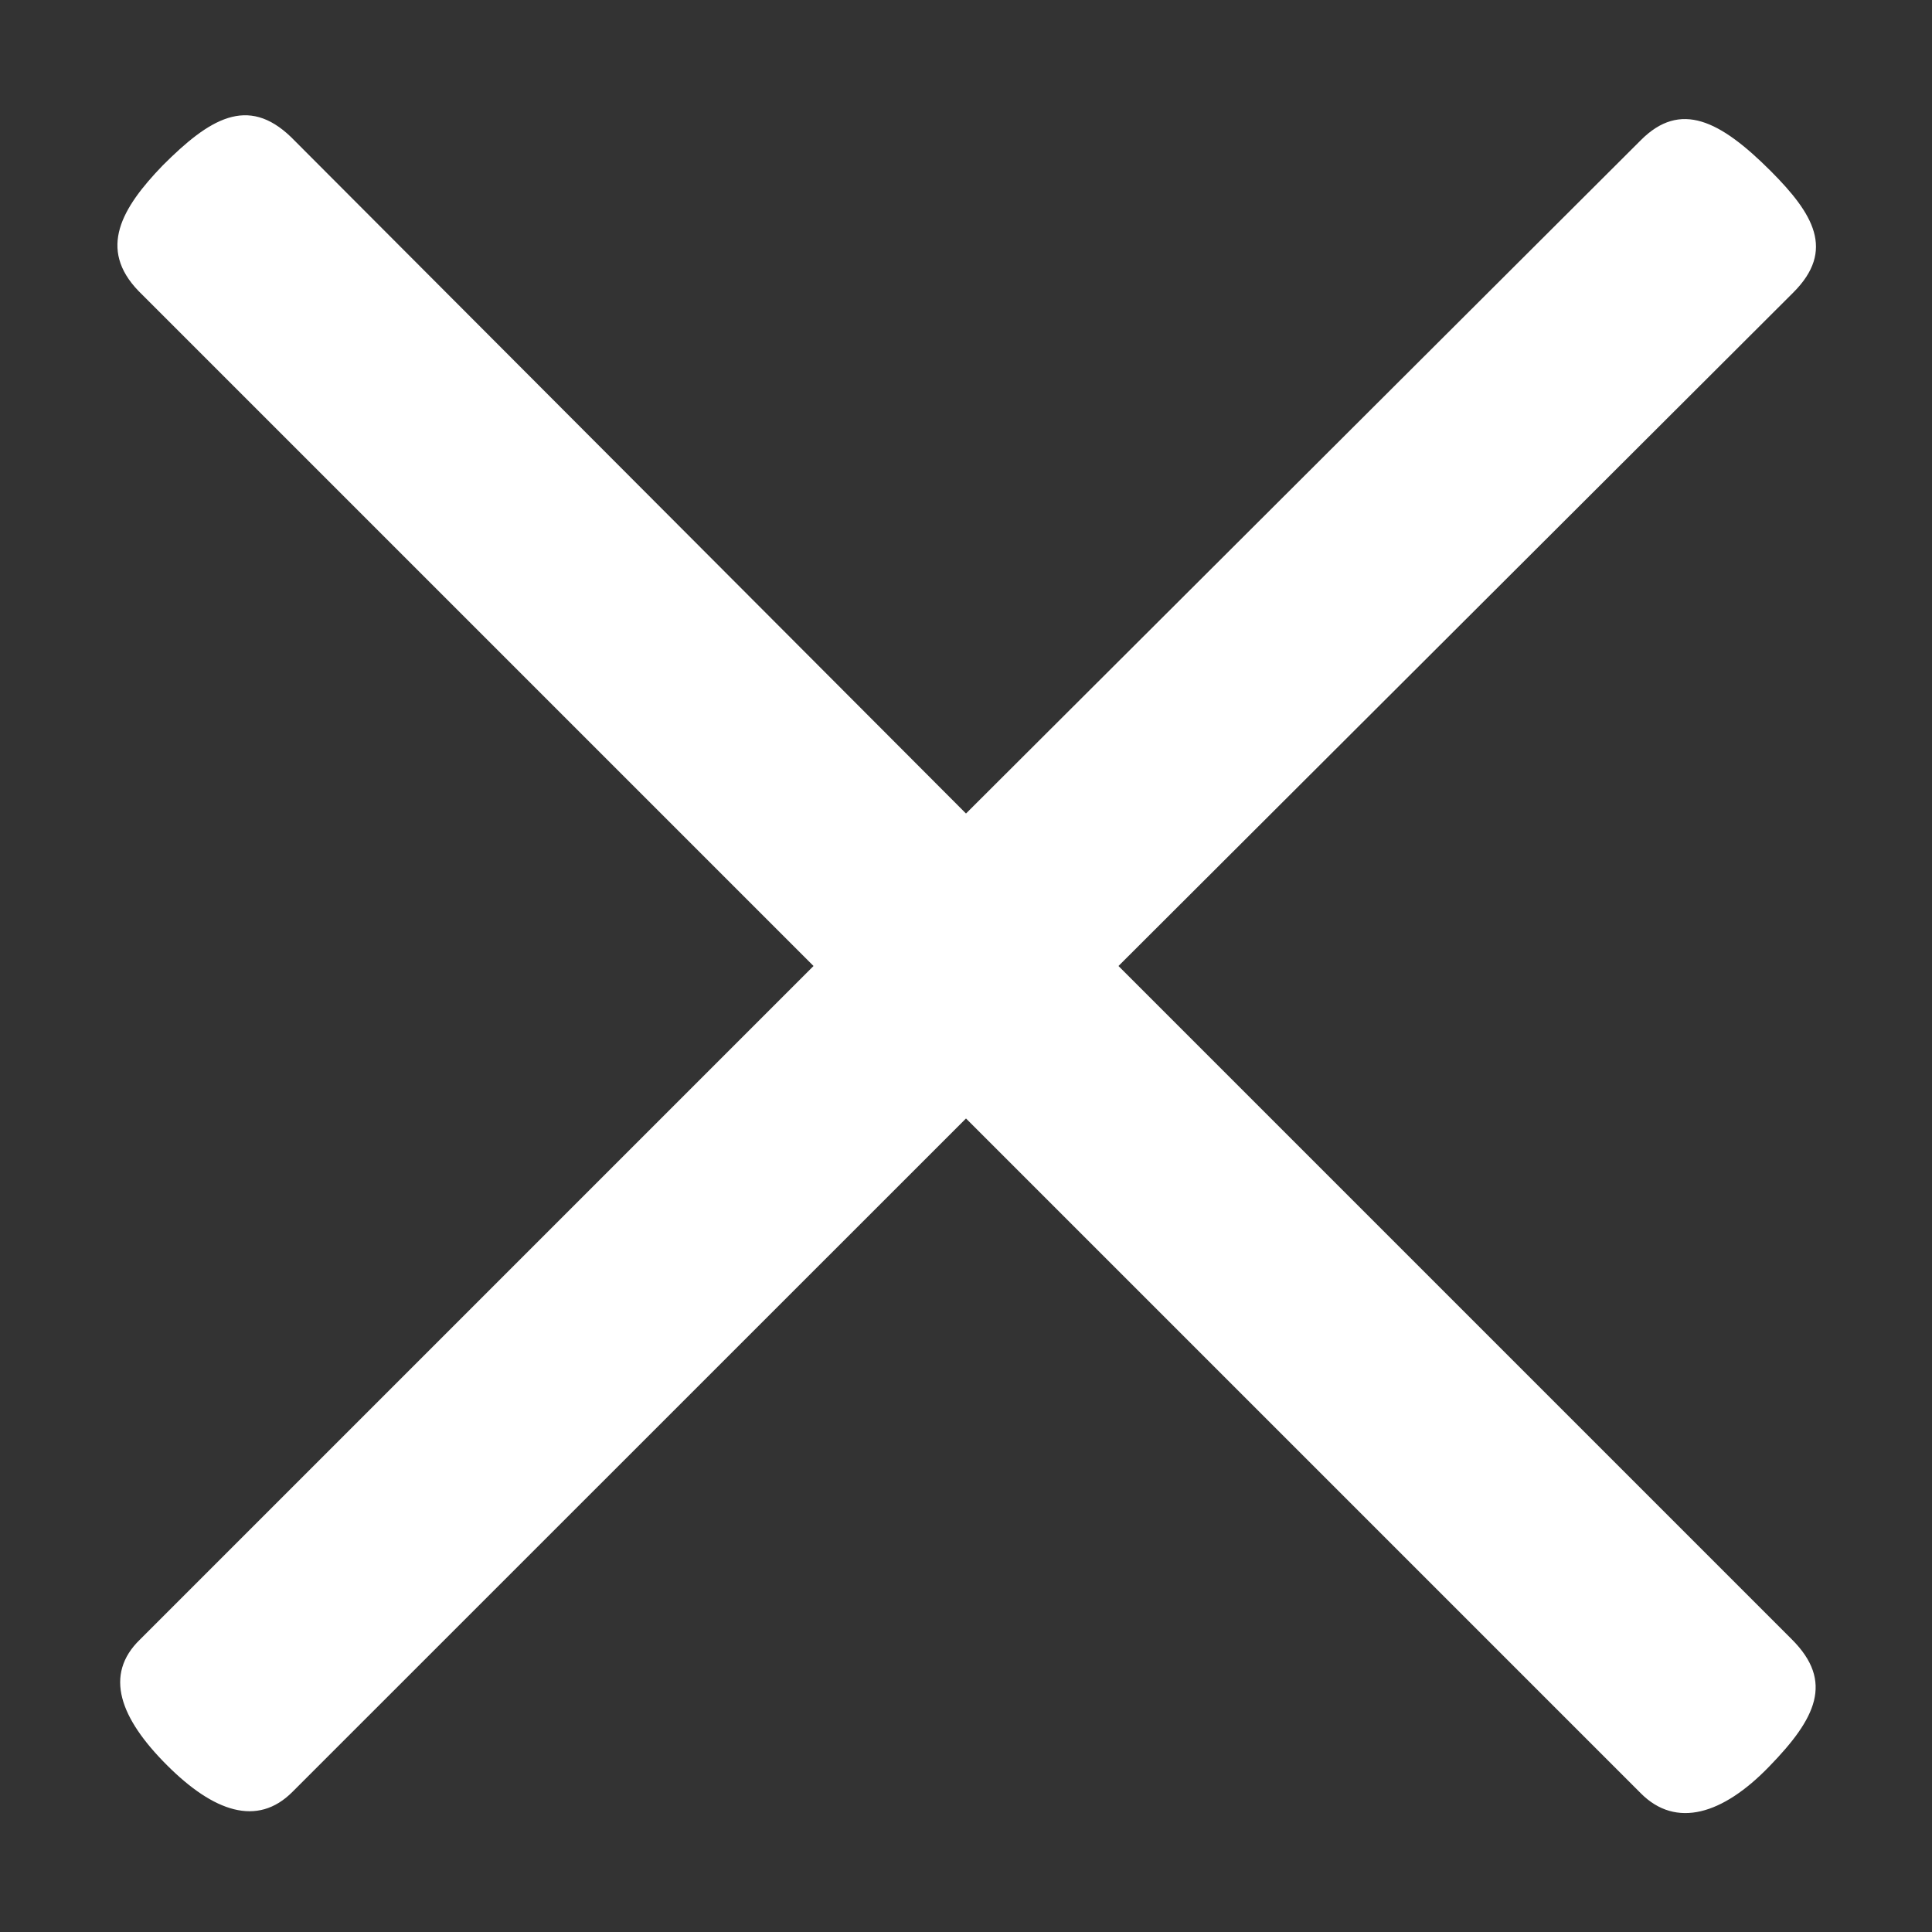 ﻿<?xml version="1.0" encoding="utf-8"?>
<svg version="1.1" xmlns:xlink="http://www.w3.org/1999/xlink" width="13px" height="13px" xmlns="http://www.w3.org/2000/svg">
  <rect width="100%" height="100%" fill="#333333" stroke="none"/>
  <g transform="matrix(1 0 0 1 -1116 -2633 )">
    <path d="M 11.905 11.886  C 11.592 12.21  11.278 12.305  11.041 12.067  L 6.5 7.526  L 1.968 12.057  C 1.731 12.295  1.437 12.191  1.123 11.877  C 0.809 11.563  0.696 11.269  0.943 11.031  L 5.474 6.5  L 0.933 1.959  C 0.657 1.674  0.819 1.399  1.095 1.113  C 1.408 0.8  1.665 0.639  1.959 0.923  L 6.5 5.474  L 11.041 0.943  C 11.307 0.676  11.573 0.809  11.915 1.151  C 12.2 1.437  12.352 1.683  12.067 1.968  L 7.526 6.5  L 12.057 11.031  C 12.342 11.316  12.219 11.563  11.905 11.886  Z " fill-rule="nonzero" fill="#ffffff" stroke="none" transform="matrix(1 0 0 1 1116 2633 )" />
  </g>
</svg>